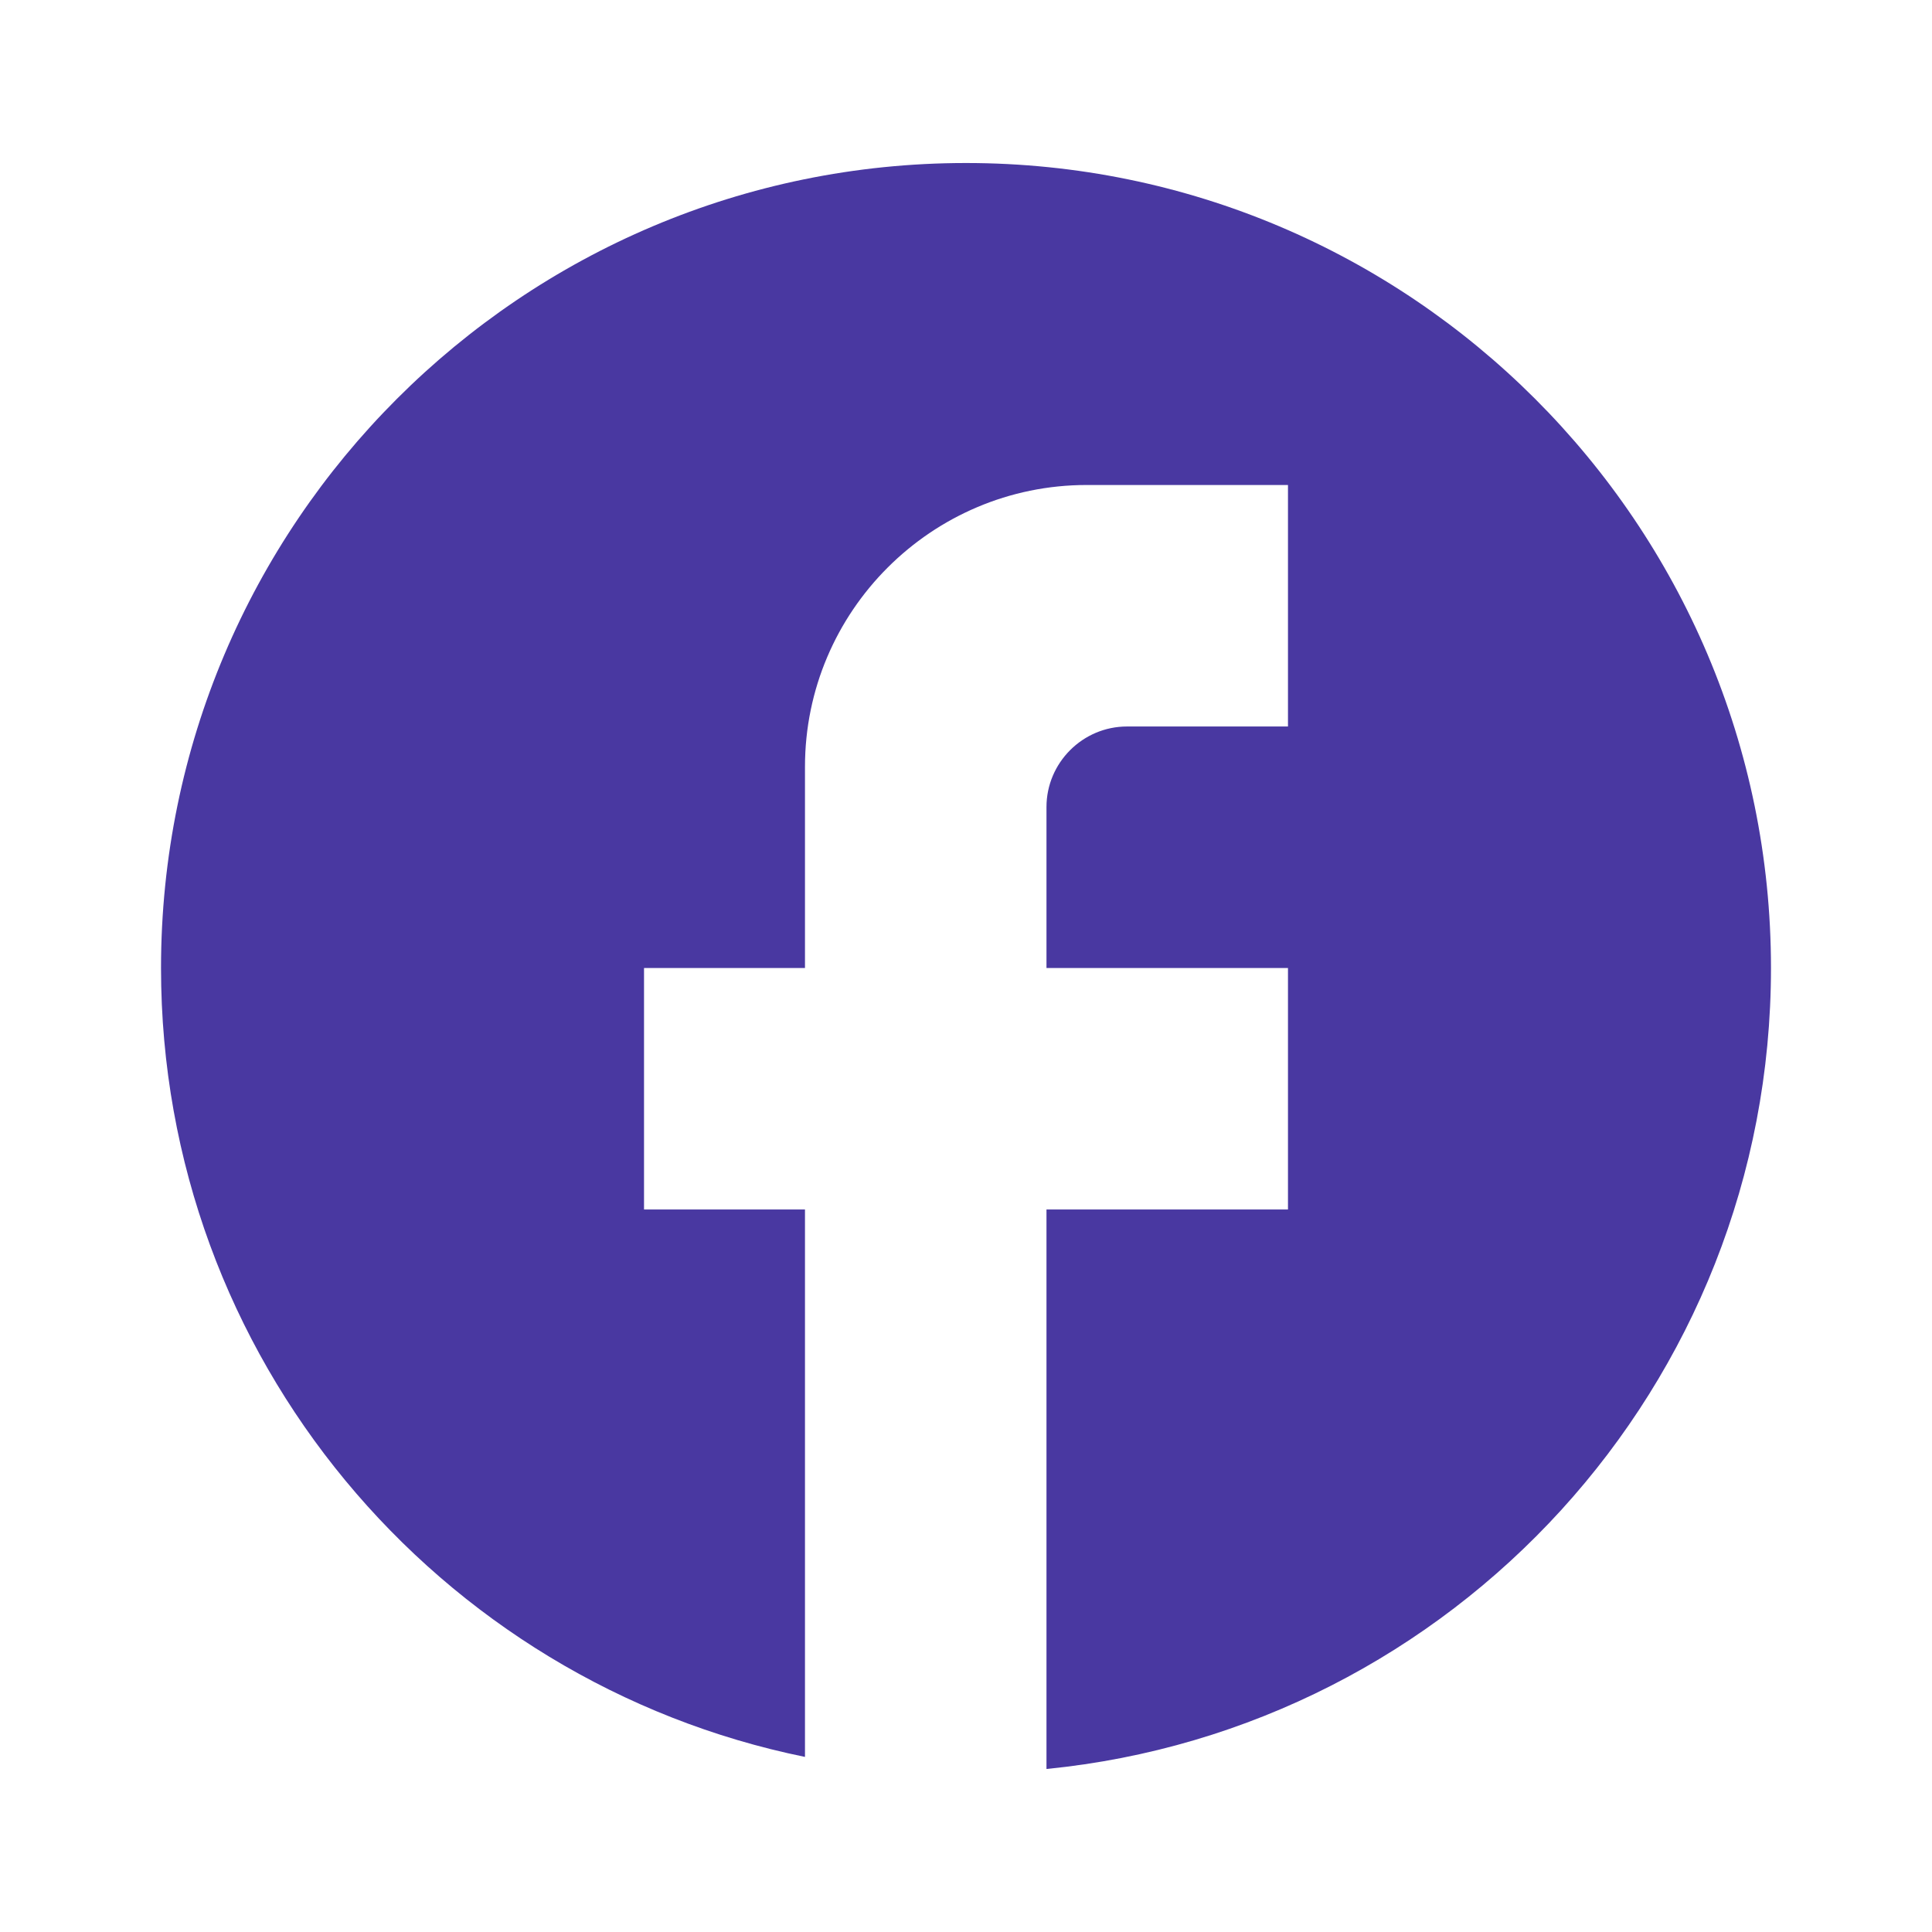 <?xml version="1.0" encoding="UTF-8"?>
<svg width="32px" height="32px" viewBox="0 0 32 32" version="1.1" xmlns="http://www.w3.org/2000/svg" xmlns:xlink="http://www.w3.org/1999/xlink">
    <title>760591B2-D5E5-4C88-8410-95B31AB36B2E</title>
    <g id="Core-Pages" stroke="none" stroke-width="1" fill="none" fill-rule="evenodd">
        <g id="Graphic-Design" transform="translate(-311.5, -9243)">
            <rect fill="#FFFFFF" x="0" y="0" width="1440" height="9371"></rect>
            <g id="UI/Molecules/Footer" transform="translate(50.5, 8187)">
                <g id="Footer" transform="translate(0, 88)">
                    <g id="Group" transform="translate(69, 968)">
                        <g id="Icons/Social/Facebook" transform="translate(192, 0)">
                            <polygon id="Path" points="0 0 32 0 32 32 0 32"></polygon>
                            <path d="M29.333,16.033 C29.333,8.673 23.36,2.7 16,2.7 C8.64,2.7 2.667,8.673 2.667,16.033 C2.667,22.487 7.253,27.86 13.333,29.1 L13.333,20.033 L10.667,20.033 L10.667,16.033 L13.333,16.033 L13.333,12.7 C13.333,10.127 15.427,8.033 18,8.033 L21.333,8.033 L21.333,12.033 L18.667,12.033 C17.933,12.033 17.333,12.633 17.333,13.367 L17.333,16.033 L21.333,16.033 L21.333,20.033 L17.333,20.033 L17.333,29.3 C24.067,28.633 29.333,22.953 29.333,16.033 Z" id="Facebook" fill="#4938A1" fill-rule="nonzero"></path>
                        </g>
                    </g>
                </g>
            </g>
        </g>
    </g>
</svg>